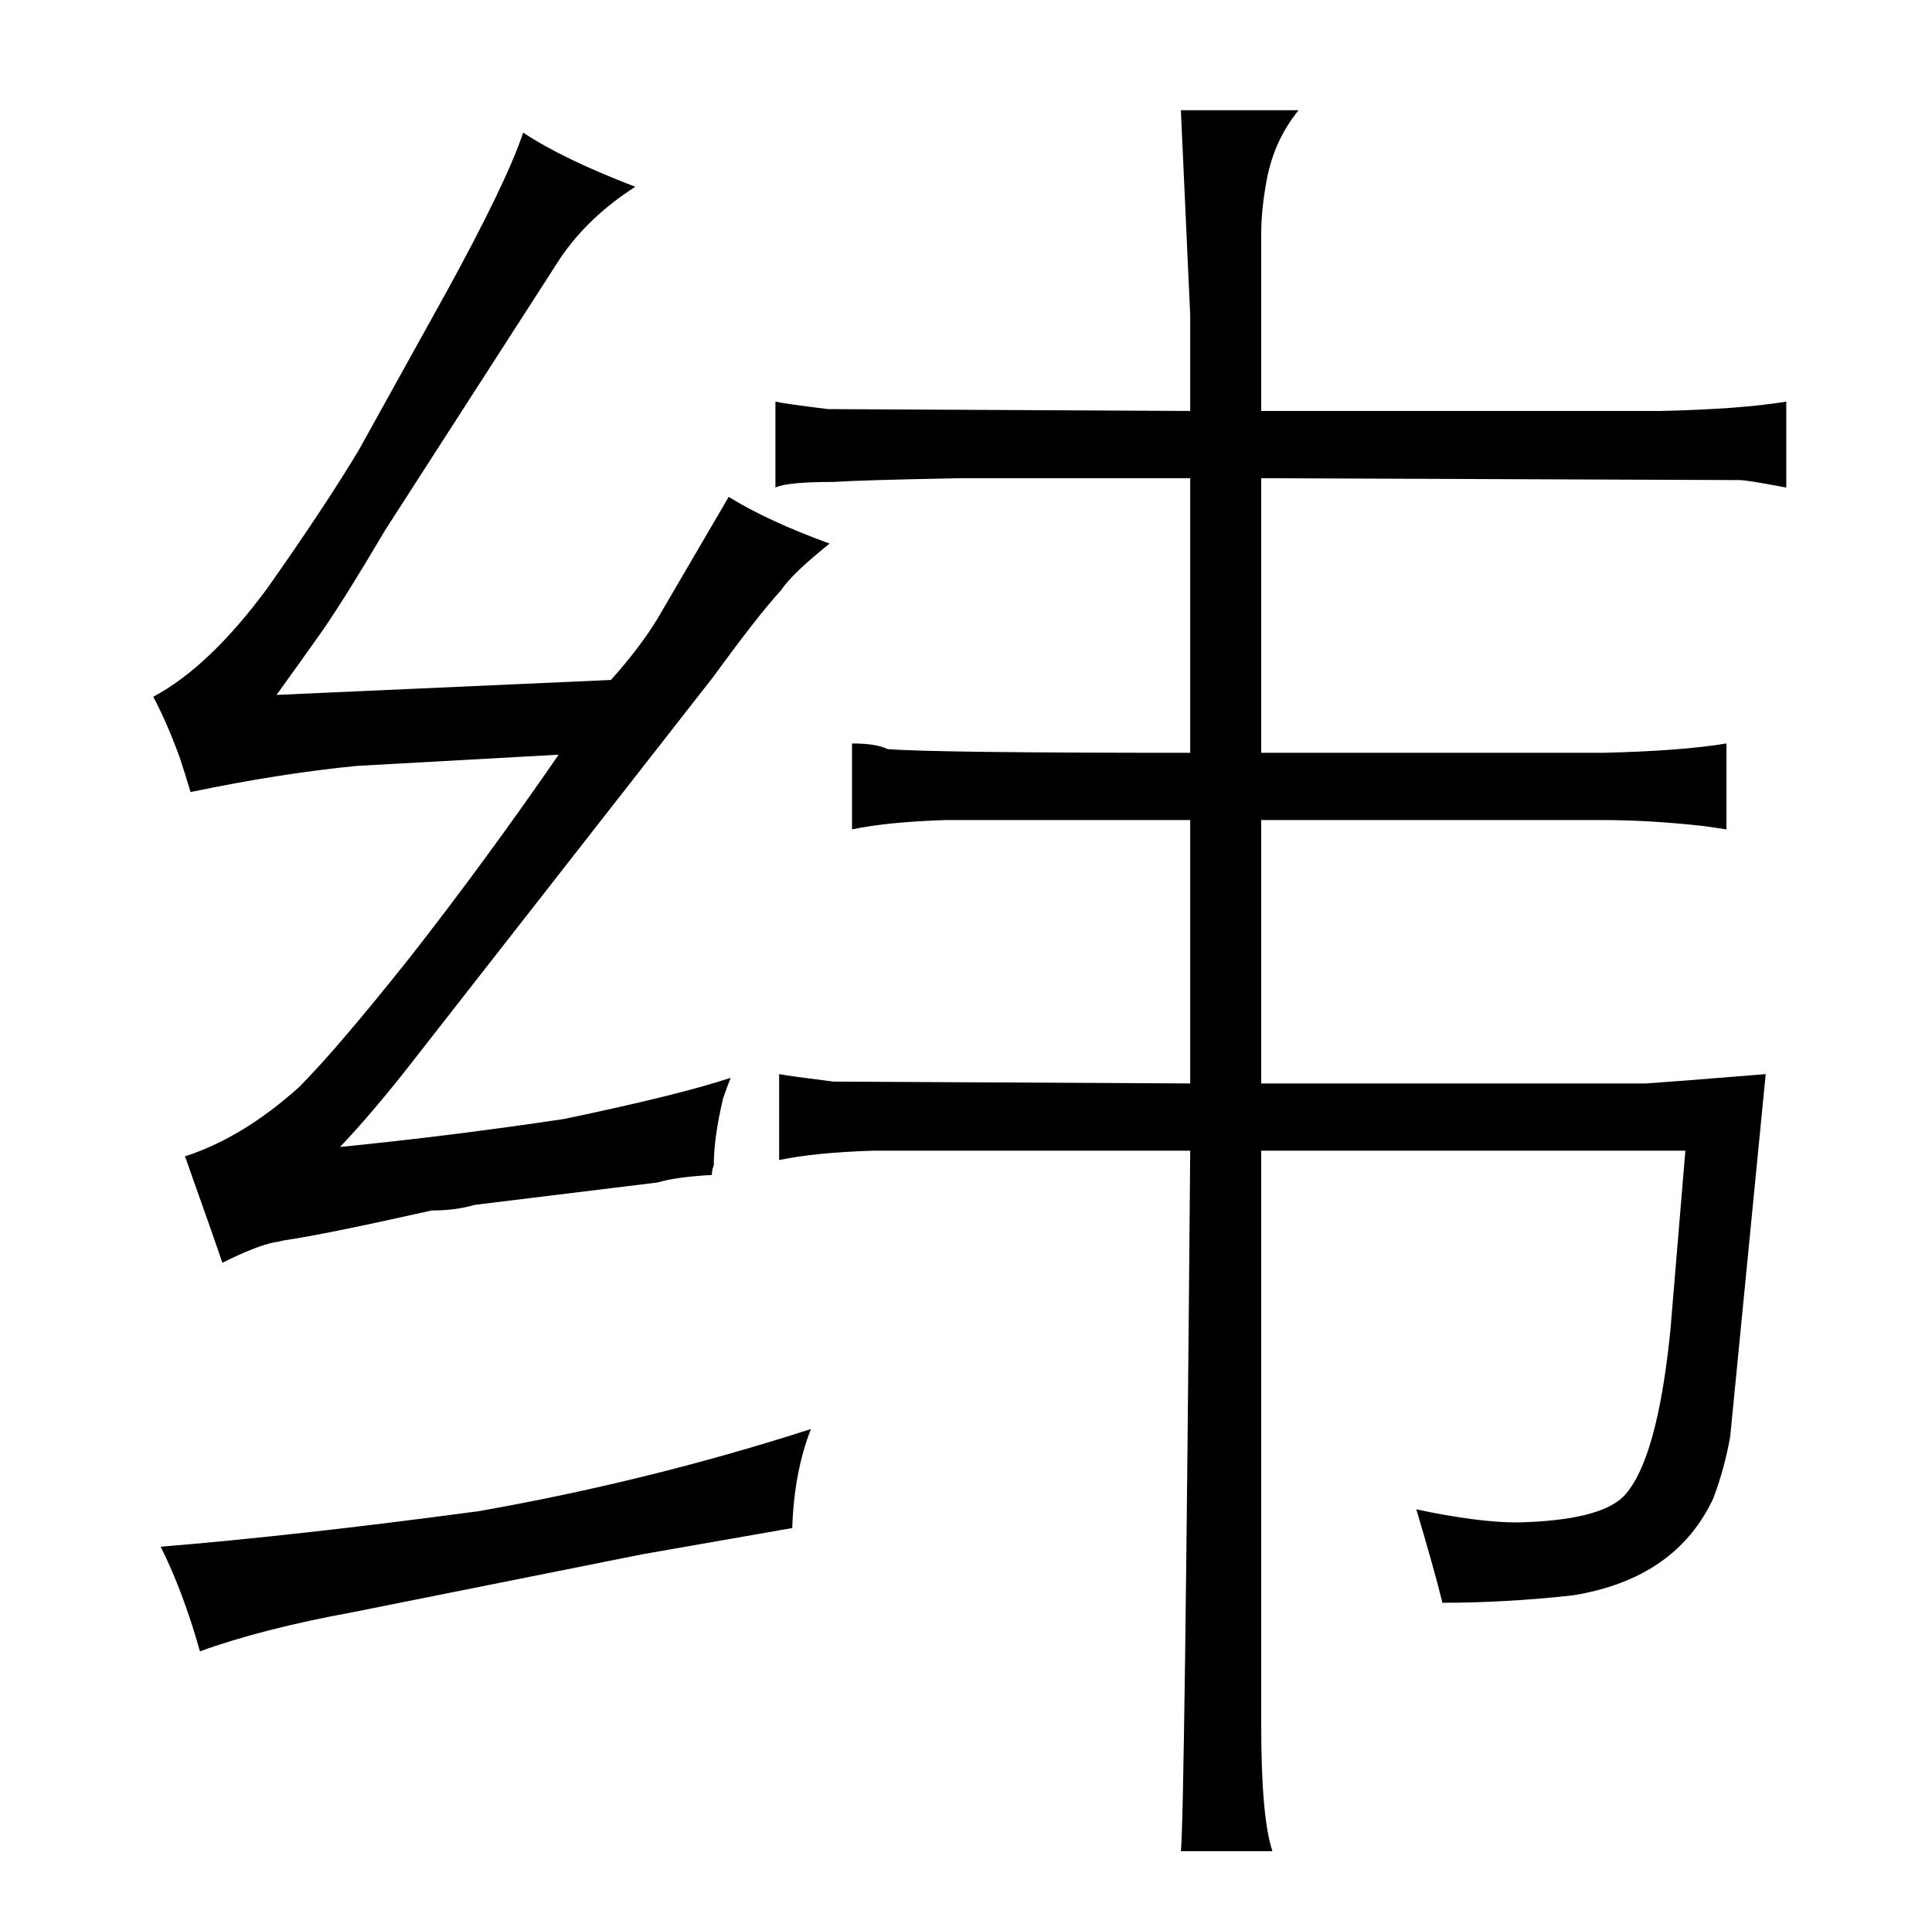 <?xml version="1.0" standalone="no"?>
<!DOCTYPE svg PUBLIC "-//W3C//DTD SVG 1.1//EN" "http://www.w3.org/Graphics/SVG/1.1/DTD/svg11.dtd" >
<svg xmlns="http://www.w3.org/2000/svg" xmlns:xlink="http://www.w3.org/1999/xlink" version="1.1" viewBox="-10 0 1034 1024">
  <g transform="matrix(1 0 0 -1 0 820)">
   <path fill="currentColor"
d="M92 396q48 10 89 14l108 6q-40 -58 -80 -109q-39 -49 -59 -69q-30 -27 -61 -37q16 -45 20 -57q18 9 28 11q1 0 5 1q21 3 79 16q13 0 23 3l98 12q10 3 29 4q0 3 1 5q0 15 5 36q1 3 4 11q-27 -9 -89 -22q-60 -9 -120 -15q18 19 39 46l161 206q24 33 36 46q6 9 26 25
q-33 12 -54 25l-38 -65q-9 -15 -25 -33l-179 -8q13 18 25 35q13 19 33 53l94 146q15 22 40 38q-39 15 -60 29q-9 -27 -42 -87l-46 -83q-18 -30 -49 -74q-31 -42 -61 -58q7 -13 14 -32q3 -9 6 -19zM76 -8q12 -24 21 -56q33 12 82 21l155 31l80 14q1 30 10 53
q-87 -28 -178 -44q-97 -13 -170 -19zM627 600l-194 1q-24 3 -28 4v-46q6 3 31 3q15 1 67 2h124v-147q-138 0 -162 2q-6 3 -19 3v-46q19 4 50 5h131v-141l-191 1q-24 3 -29 4v-46q19 4 50 5h170q-3 -357 -5 -375h49q-6 18 -6 67v308h227l-8 -96q-7 -70 -25 -89
q-13 -13 -57 -14q-21 0 -54 7q9 -30 14 -50q34 0 70 4q55 9 75 52q6 16 9 33l19 194q-49 -4 -64 -5h-206v141h183q24 0 52 -3q1 0 14 -2v46q-24 -4 -66 -5h-183v147l256 -1q4 0 25 -4v46q-24 -4 -67 -5h-214v95q0 13 3 29q4 21 17 37h-63l5 -110v-51z" />
  </g>

</svg>
